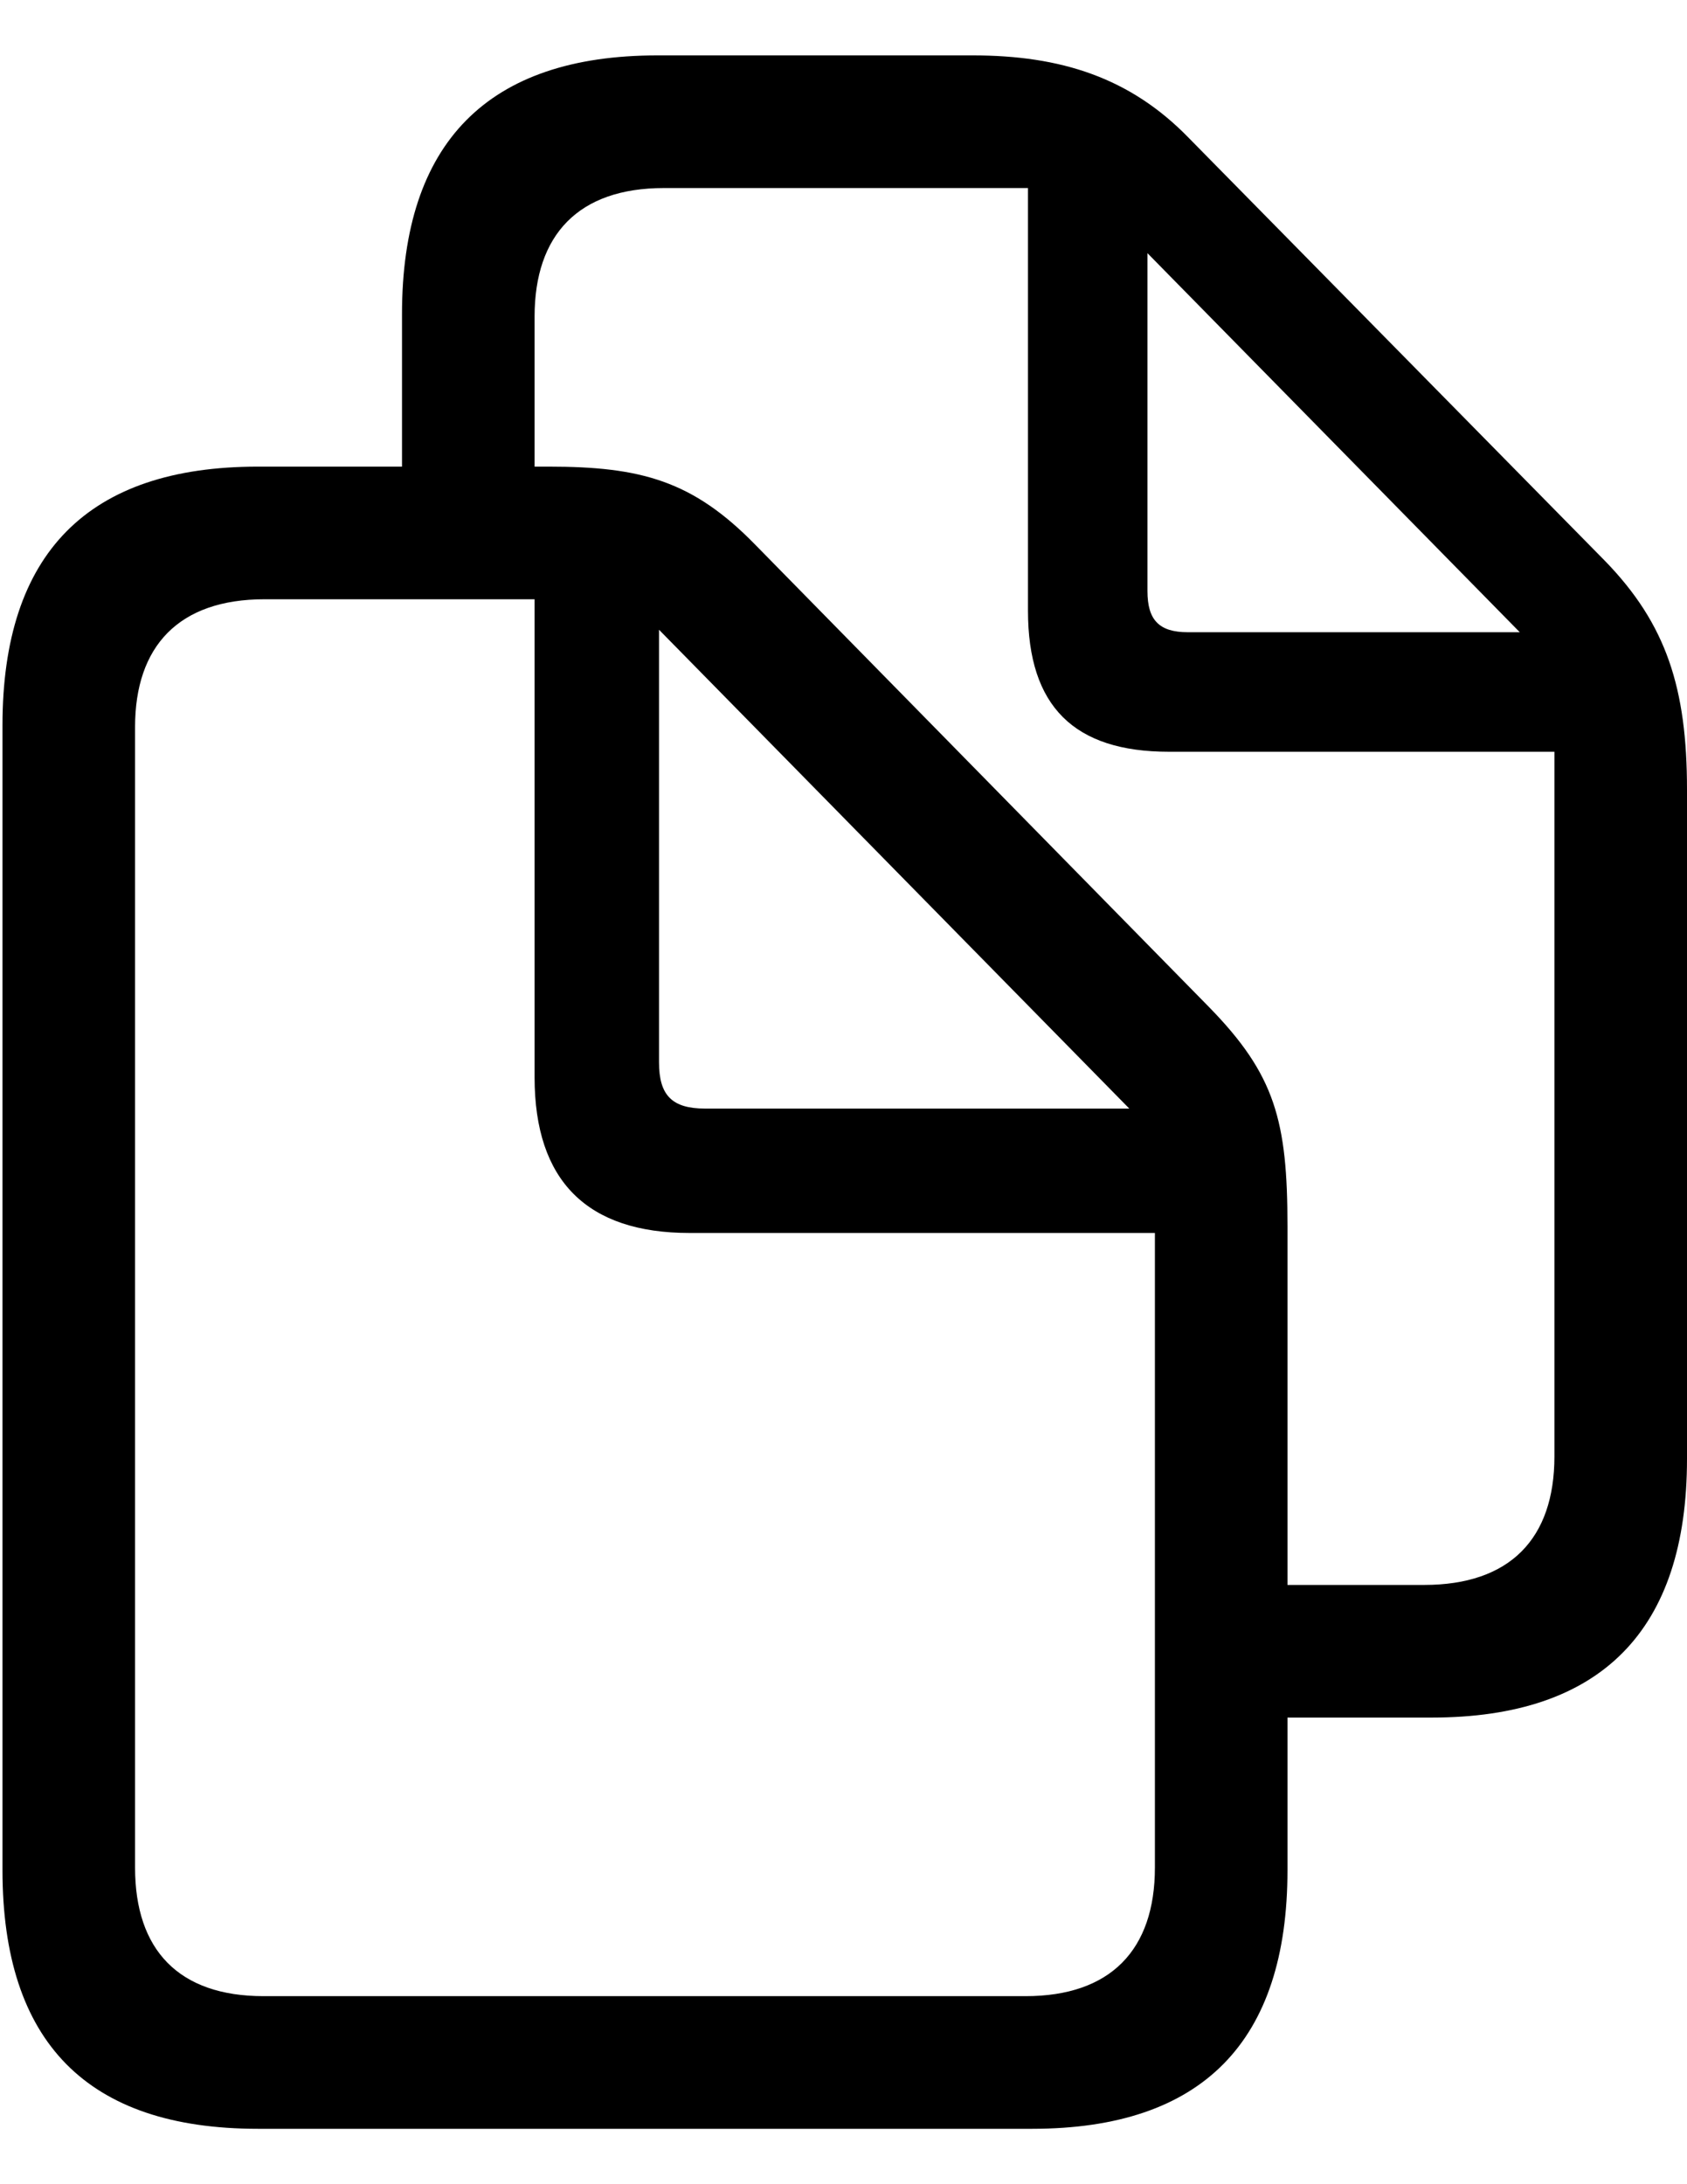 <svg width="17" height="22" viewBox="0 0 17 22" fill="none" xmlns="http://www.w3.org/2000/svg">
<path d="M0.025 18.836C0.025 20.571 0.88 21.442 2.598 21.442H10.401C12.119 21.442 12.974 20.562 12.974 18.836V17.3H14.427C16.137 17.3 17 16.42 17 14.694V7.954C17 6.933 16.793 6.285 16.17 5.646L11.978 1.388C11.389 0.782 10.691 0.558 9.803 0.558H6.624C4.914 0.558 4.051 1.438 4.051 3.164V4.7H2.598C0.888 4.7 0.025 5.571 0.025 7.306V18.836ZM12.185 10.145L7.612 5.488C6.981 4.841 6.458 4.7 5.528 4.7H5.387V3.189C5.387 2.367 5.827 1.894 6.69 1.894H10.359V6.152C10.359 7.115 10.824 7.572 11.779 7.572H15.664V14.669C15.664 15.499 15.215 15.964 14.352 15.964H12.974V12.353C12.974 11.29 12.85 10.826 12.185 10.145ZM11.563 5.953V2.55L15.315 6.368H11.97C11.679 6.368 11.563 6.244 11.563 5.953ZM1.361 18.811V7.323C1.361 6.509 1.801 6.036 2.665 6.036H5.387V10.851C5.387 11.896 5.918 12.419 6.948 12.419H11.638V18.811C11.638 19.641 11.19 20.106 10.335 20.106H2.656C1.801 20.106 1.361 19.641 1.361 18.811ZM7.105 11.166C6.773 11.166 6.641 11.033 6.641 10.701V6.343L11.38 11.166H7.105Z" fill="black"/>
</svg>
